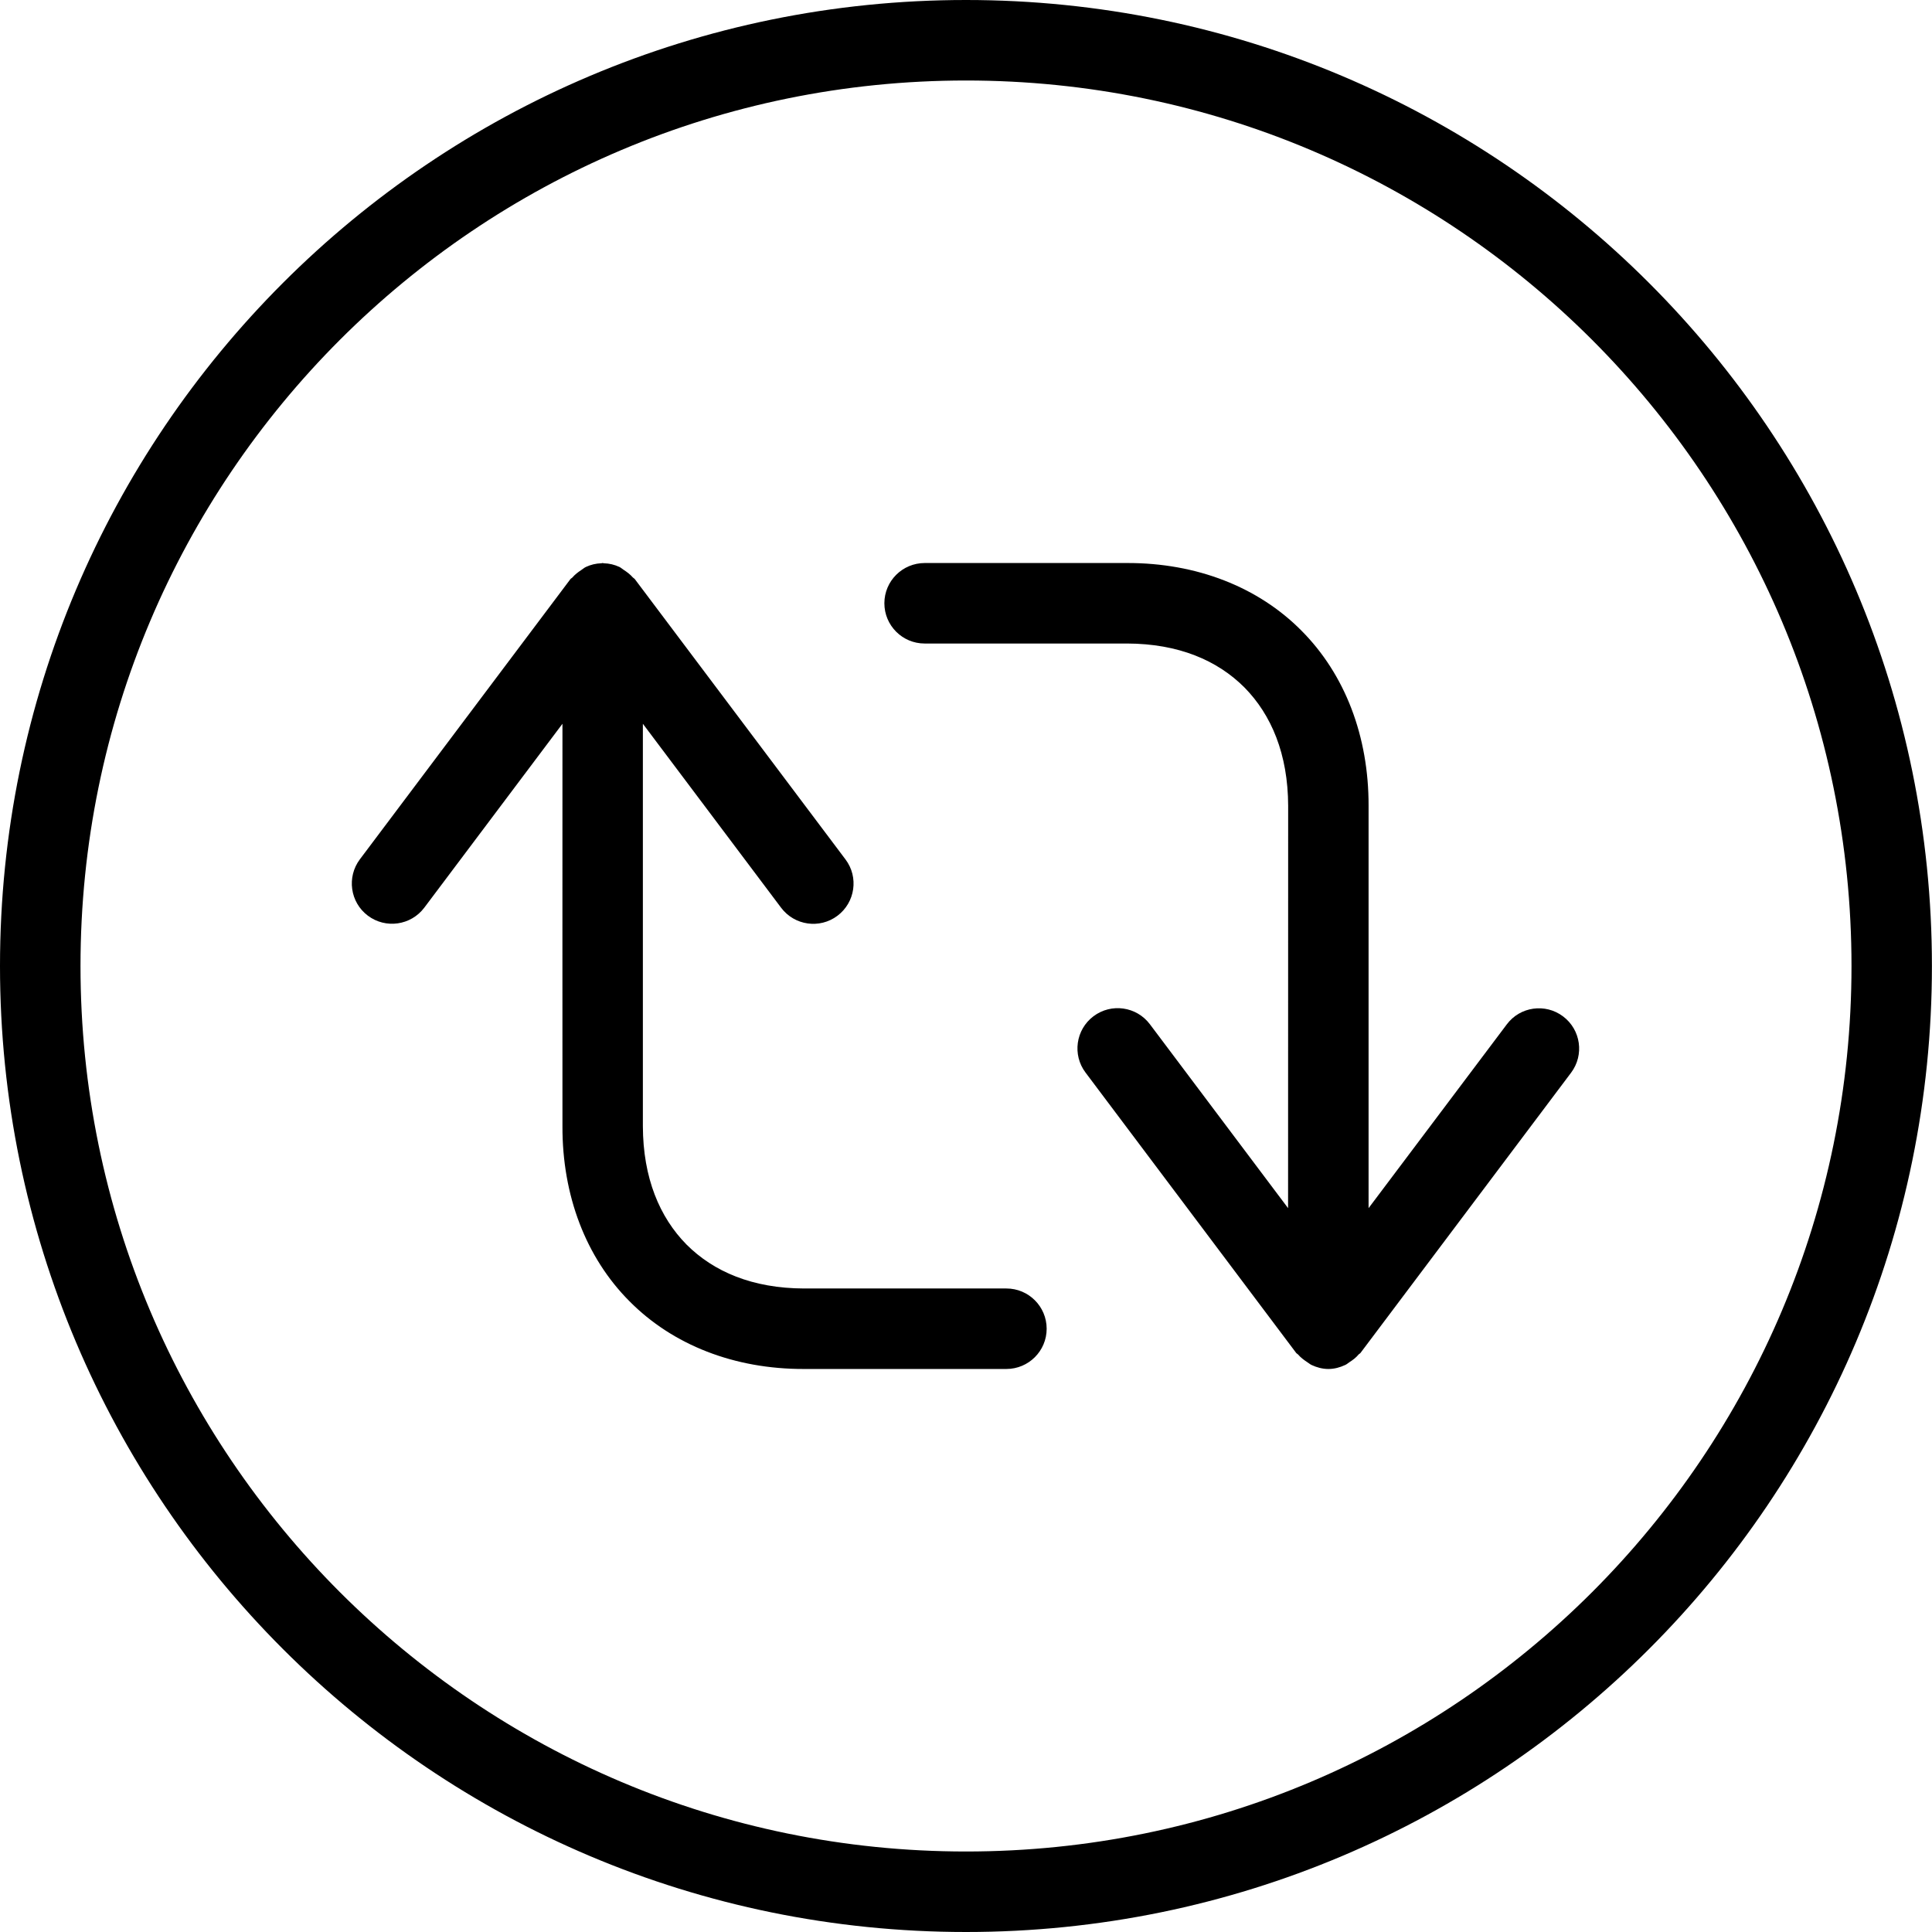 <svg width="18" height="18" viewBox="0 0 24 24" xmlns="http://www.w3.org/2000/svg"><path d="M12,0 C5.373,0 0,5.372 0,12 C0,18.627 5.373,24 12,24 C18.627,24 23.999,18.627 23.999,12 C23.999,5.372 18.627,0 12,0 L12,0 Z M19.778,19.778 C17.786,21.769 15.039,23 12,23 C8.961,23 6.214,21.769 4.222,19.778 C2.231,17.786 1,15.039 1,12 C1,8.961 2.231,6.214 4.222,4.222 C6.214,2.23 8.961,1 12,1 C15.039,1 17.786,2.23 19.778,4.222 C21.769,6.214 23,8.961 23,12 C23,15.039 21.769,17.786 19.778,19.778 L19.778,19.778 Z M18.718,12.725 L17.001,15.008 L17.001,10.01 C17.003,9.148 16.709,8.378 16.168,7.835 C15.63,7.291 14.863,6.992 14.001,6.994 L11.488,6.994 C11.21,6.994 10.986,7.218 10.986,7.494 C10.986,7.77 11.21,7.994 11.486,7.994 L14.001,7.994 C14.64,7.996 15.123,8.203 15.459,8.54 C15.793,8.879 16,9.367 16.002,10.01 C16.001,10.984 16.001,13.412 16.001,15.008 L14.284,12.723 C14.118,12.503 13.805,12.458 13.584,12.624 C13.363,12.79 13.319,13.104 13.485,13.324 L16.101,16.806 C16.108,16.815 16.118,16.818 16.125,16.826 C16.158,16.865 16.198,16.894 16.24,16.922 C16.258,16.933 16.273,16.947 16.292,16.956 C16.356,16.986 16.426,17.006 16.502,17.006 C16.577,17.006 16.647,16.986 16.711,16.956 C16.73,16.948 16.744,16.934 16.761,16.923 C16.805,16.895 16.845,16.865 16.878,16.825 C16.884,16.818 16.895,16.815 16.901,16.806 L19.517,13.325 C19.682,13.105 19.638,12.792 19.417,12.626 C19.197,12.46 18.883,12.504 18.718,12.725 L18.718,12.725 Z M12.502,16.006 L9.987,16.006 C9.347,16.004 8.865,15.797 8.528,15.46 C8.194,15.121 7.988,14.633 7.986,13.99 L7.986,10.177 L7.986,8.991 L9.703,11.276 C9.869,11.497 10.182,11.542 10.403,11.376 C10.624,11.21 10.669,10.896 10.503,10.676 L7.886,7.194 C7.879,7.185 7.868,7.181 7.861,7.173 C7.829,7.136 7.791,7.107 7.749,7.08 C7.73,7.068 7.715,7.053 7.695,7.043 C7.635,7.015 7.57,6.999 7.5,6.997 C7.496,6.997 7.491,6.994 7.486,6.994 C7.482,6.994 7.477,6.997 7.472,6.997 C7.402,6.999 7.338,7.015 7.278,7.043 C7.257,7.053 7.24,7.069 7.221,7.081 C7.18,7.108 7.143,7.136 7.111,7.173 C7.105,7.181 7.094,7.184 7.086,7.194 L4.471,10.674 C4.305,10.895 4.349,11.209 4.57,11.375 C4.791,11.541 5.105,11.496 5.271,11.275 L6.987,8.991 C6.987,10.587 6.986,13.015 6.987,13.99 C6.984,14.851 7.278,15.621 7.819,16.164 C8.358,16.709 9.125,17.008 9.987,17.006 L12.501,17.006 C12.778,17.006 13.002,16.782 13.002,16.506 C13.002,16.23 12.778,16.006 12.502,16.006 L12.502,16.006 Z"></path>
</svg>